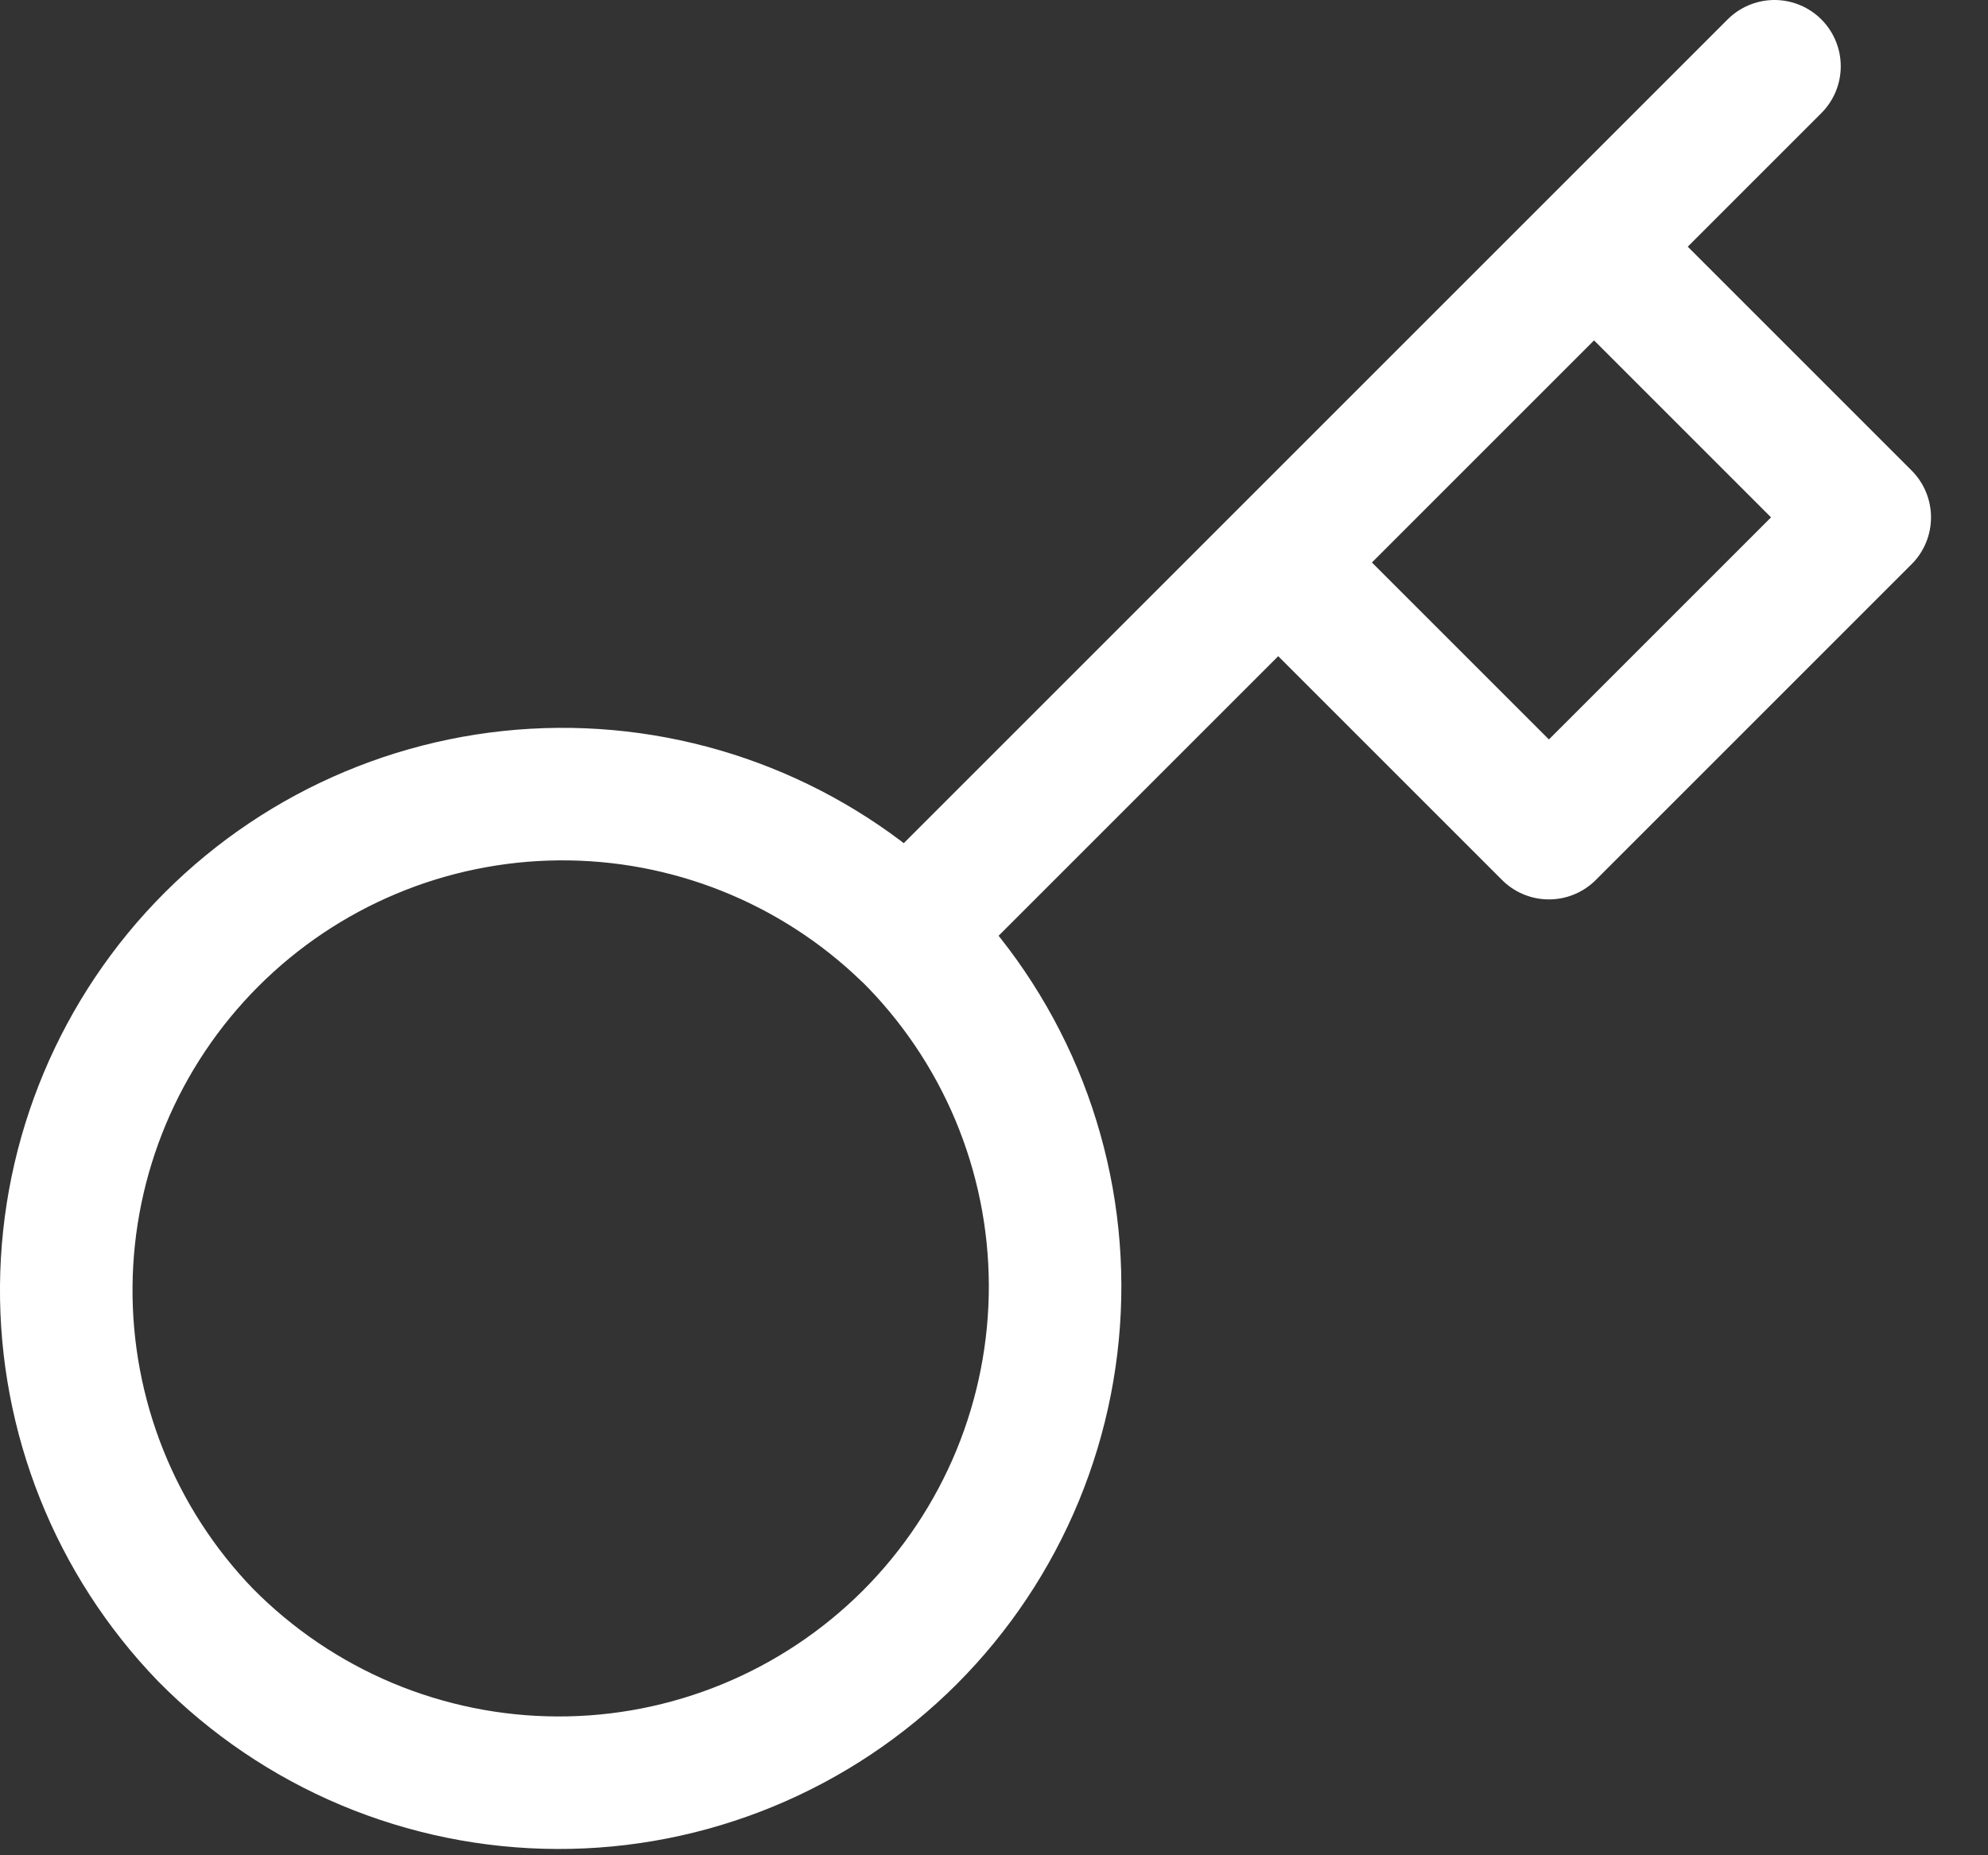 <svg width="30" height="28" viewBox="0 0 30 28" fill="none" xmlns="http://www.w3.org/2000/svg">
<rect x="0" y="0" width="30" height="28" fill="#333333" stroke="none"/>
<path d="M19.289 8.489L24.055 3.723M26.778 1L24.055 3.723L26.778 1ZM13.693 14.085C14.396 14.779 14.955 15.605 15.338 16.515C15.72 17.426 15.919 18.403 15.922 19.391C15.925 20.379 15.733 21.357 15.357 22.27C14.98 23.184 14.427 24.013 13.729 24.712C13.03 25.41 12.201 25.963 11.287 26.34C10.374 26.716 9.396 26.909 8.408 26.905C7.42 26.902 6.443 26.703 5.532 26.321C4.622 25.938 3.796 25.379 3.102 24.676C1.738 23.264 0.983 21.372 1 19.408C1.017 17.445 1.805 15.566 3.193 14.178C4.582 12.789 6.46 12.002 8.424 11.985C10.387 11.968 12.279 12.723 13.692 14.087L13.693 14.085ZM13.693 14.085L19.289 8.489L13.693 14.085ZM19.289 8.489L23.374 12.574L28.14 7.808L24.055 3.723L19.289 8.489Z" stroke="white" stroke-width="2" stroke-linecap="round" stroke-linejoin="round"/>
</svg>
